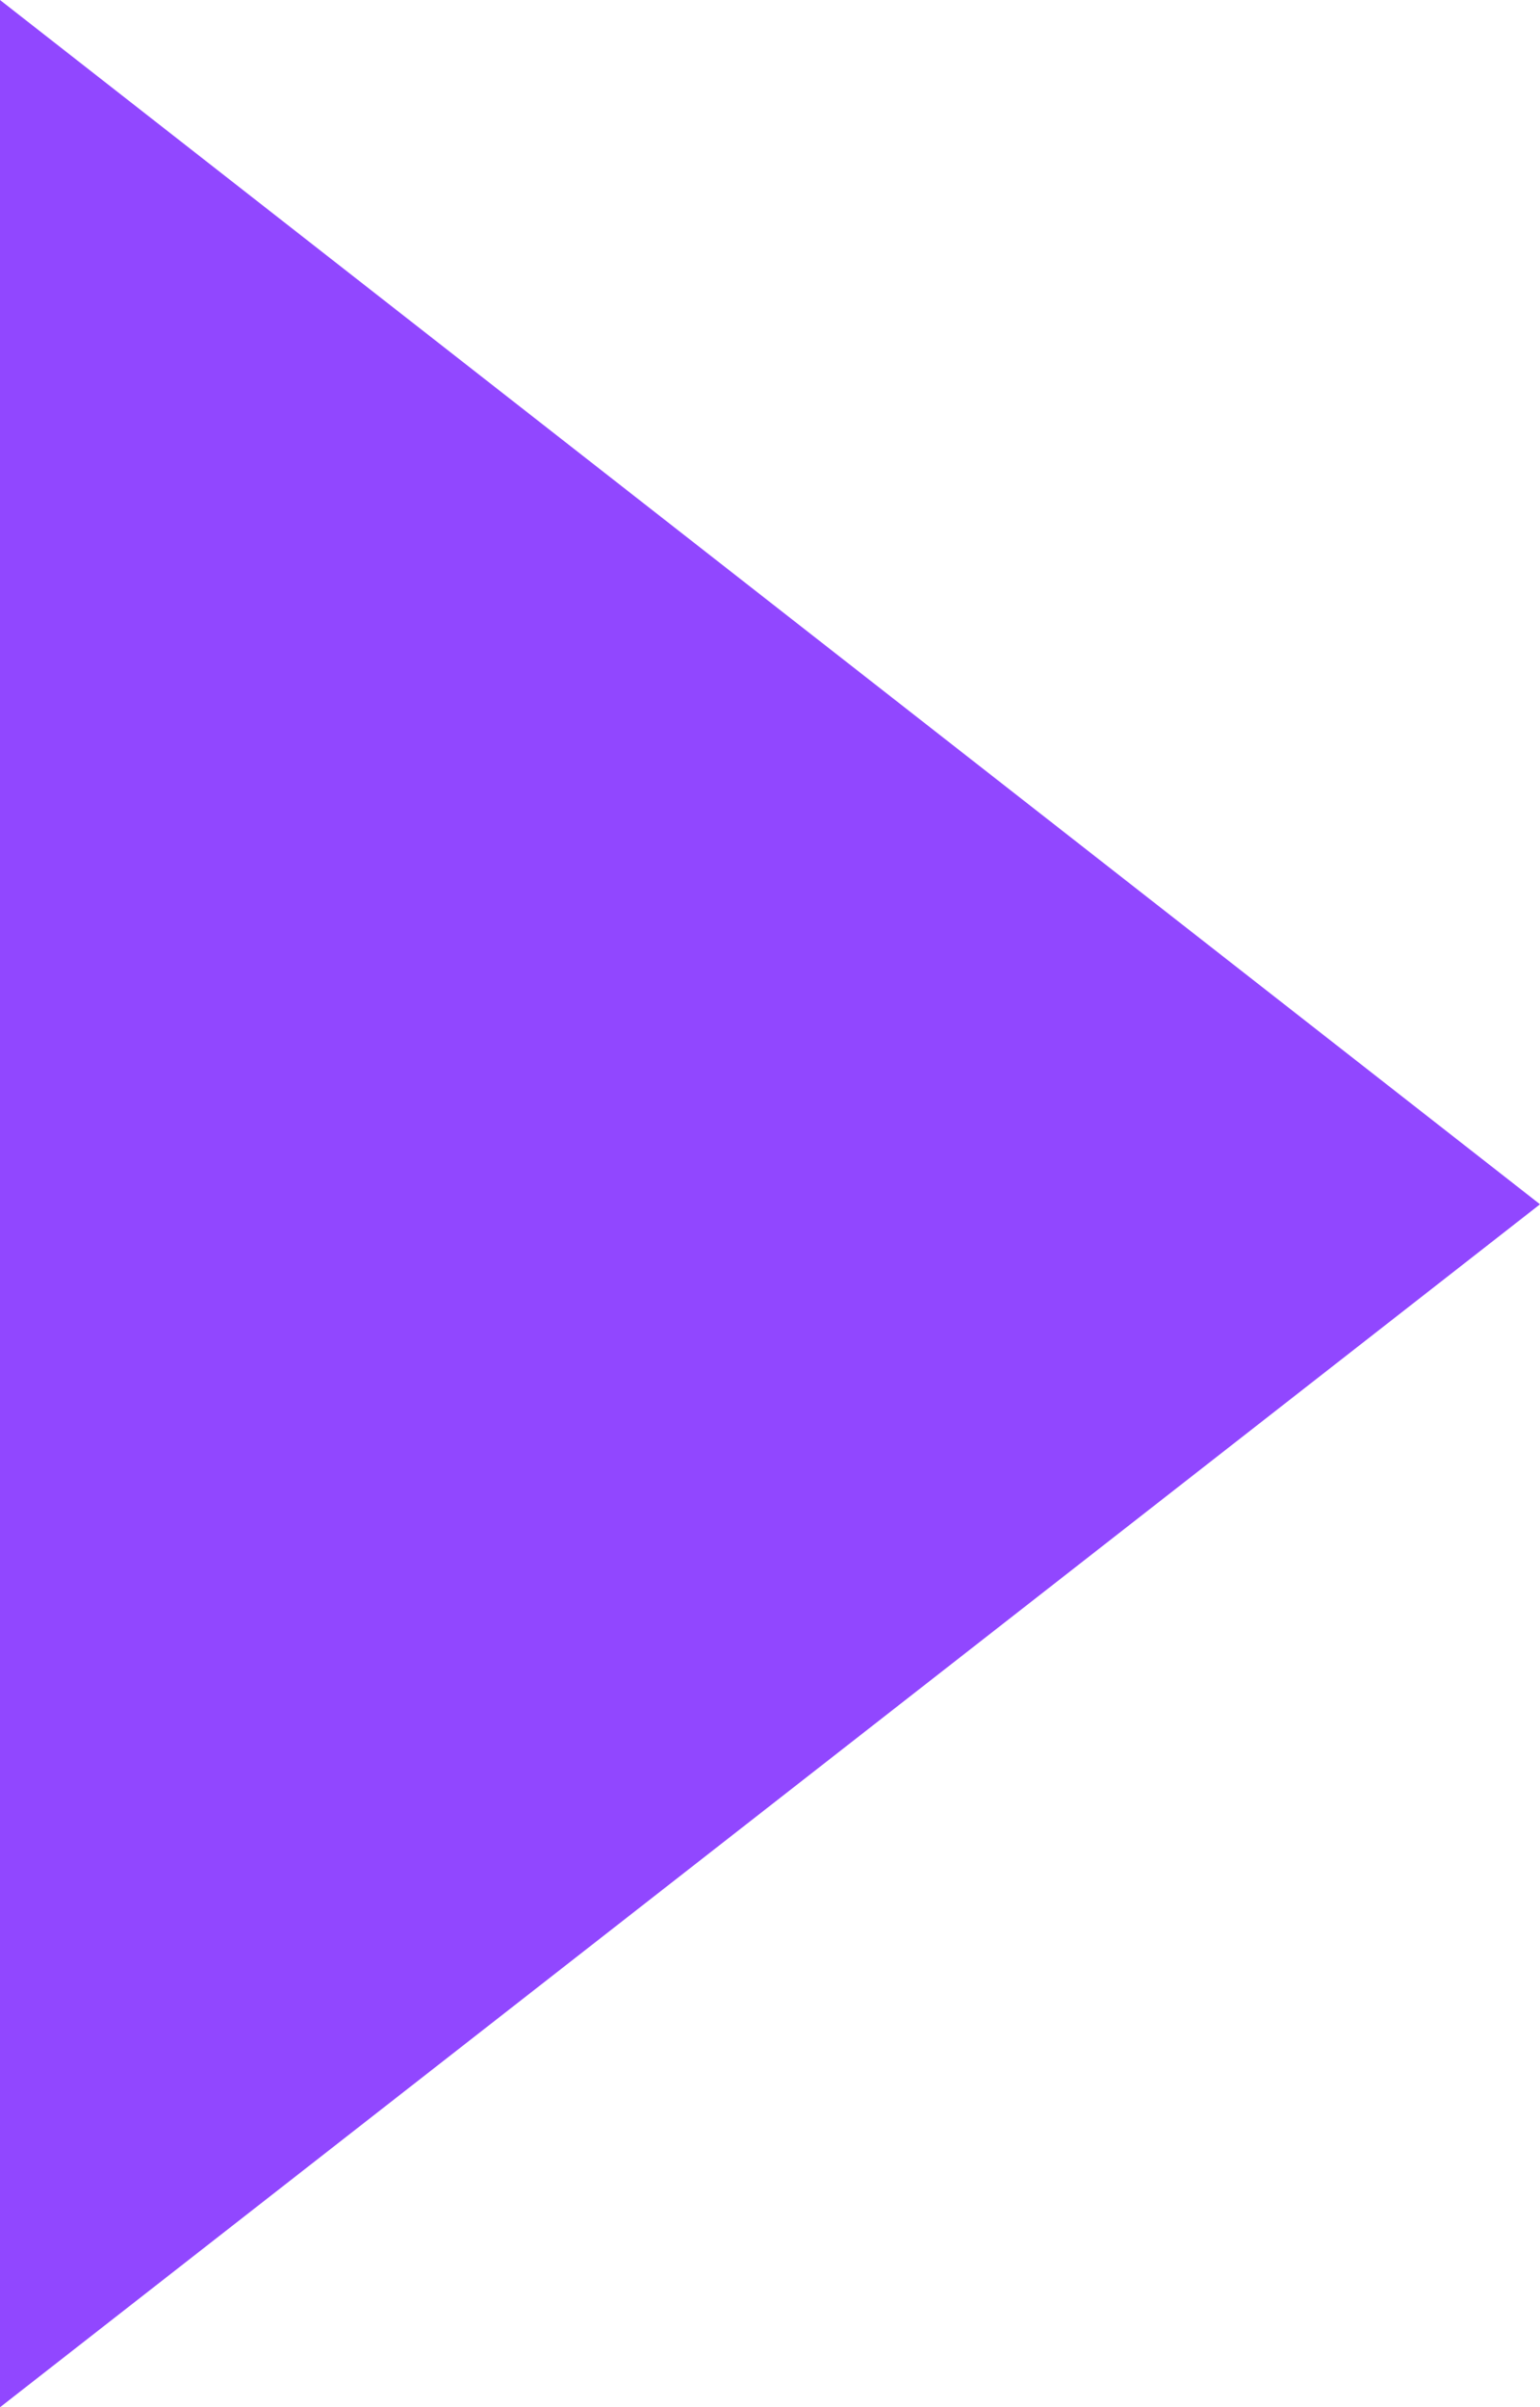 <?xml version="1.0" encoding="utf-8"?>
<!-- Generator: Adobe Illustrator 26.3.1, SVG Export Plug-In . SVG Version: 6.00 Build 0)  -->
<svg version="1.1" id="Layer_1" xmlns="http://www.w3.org/2000/svg" xmlns:xlink="http://www.w3.org/1999/xlink" x="0px" y="0px"
	 viewBox="0 0 115.8 180.9" style="enable-background:new 0 0 115.8 180.9;" xml:space="preserve">
<style type="text/css">
	.st0{fill:#9147FF;}
</style>
<polygon class="st0" points="0,0 0,180.9 115.8,90.5 "/>
</svg>

